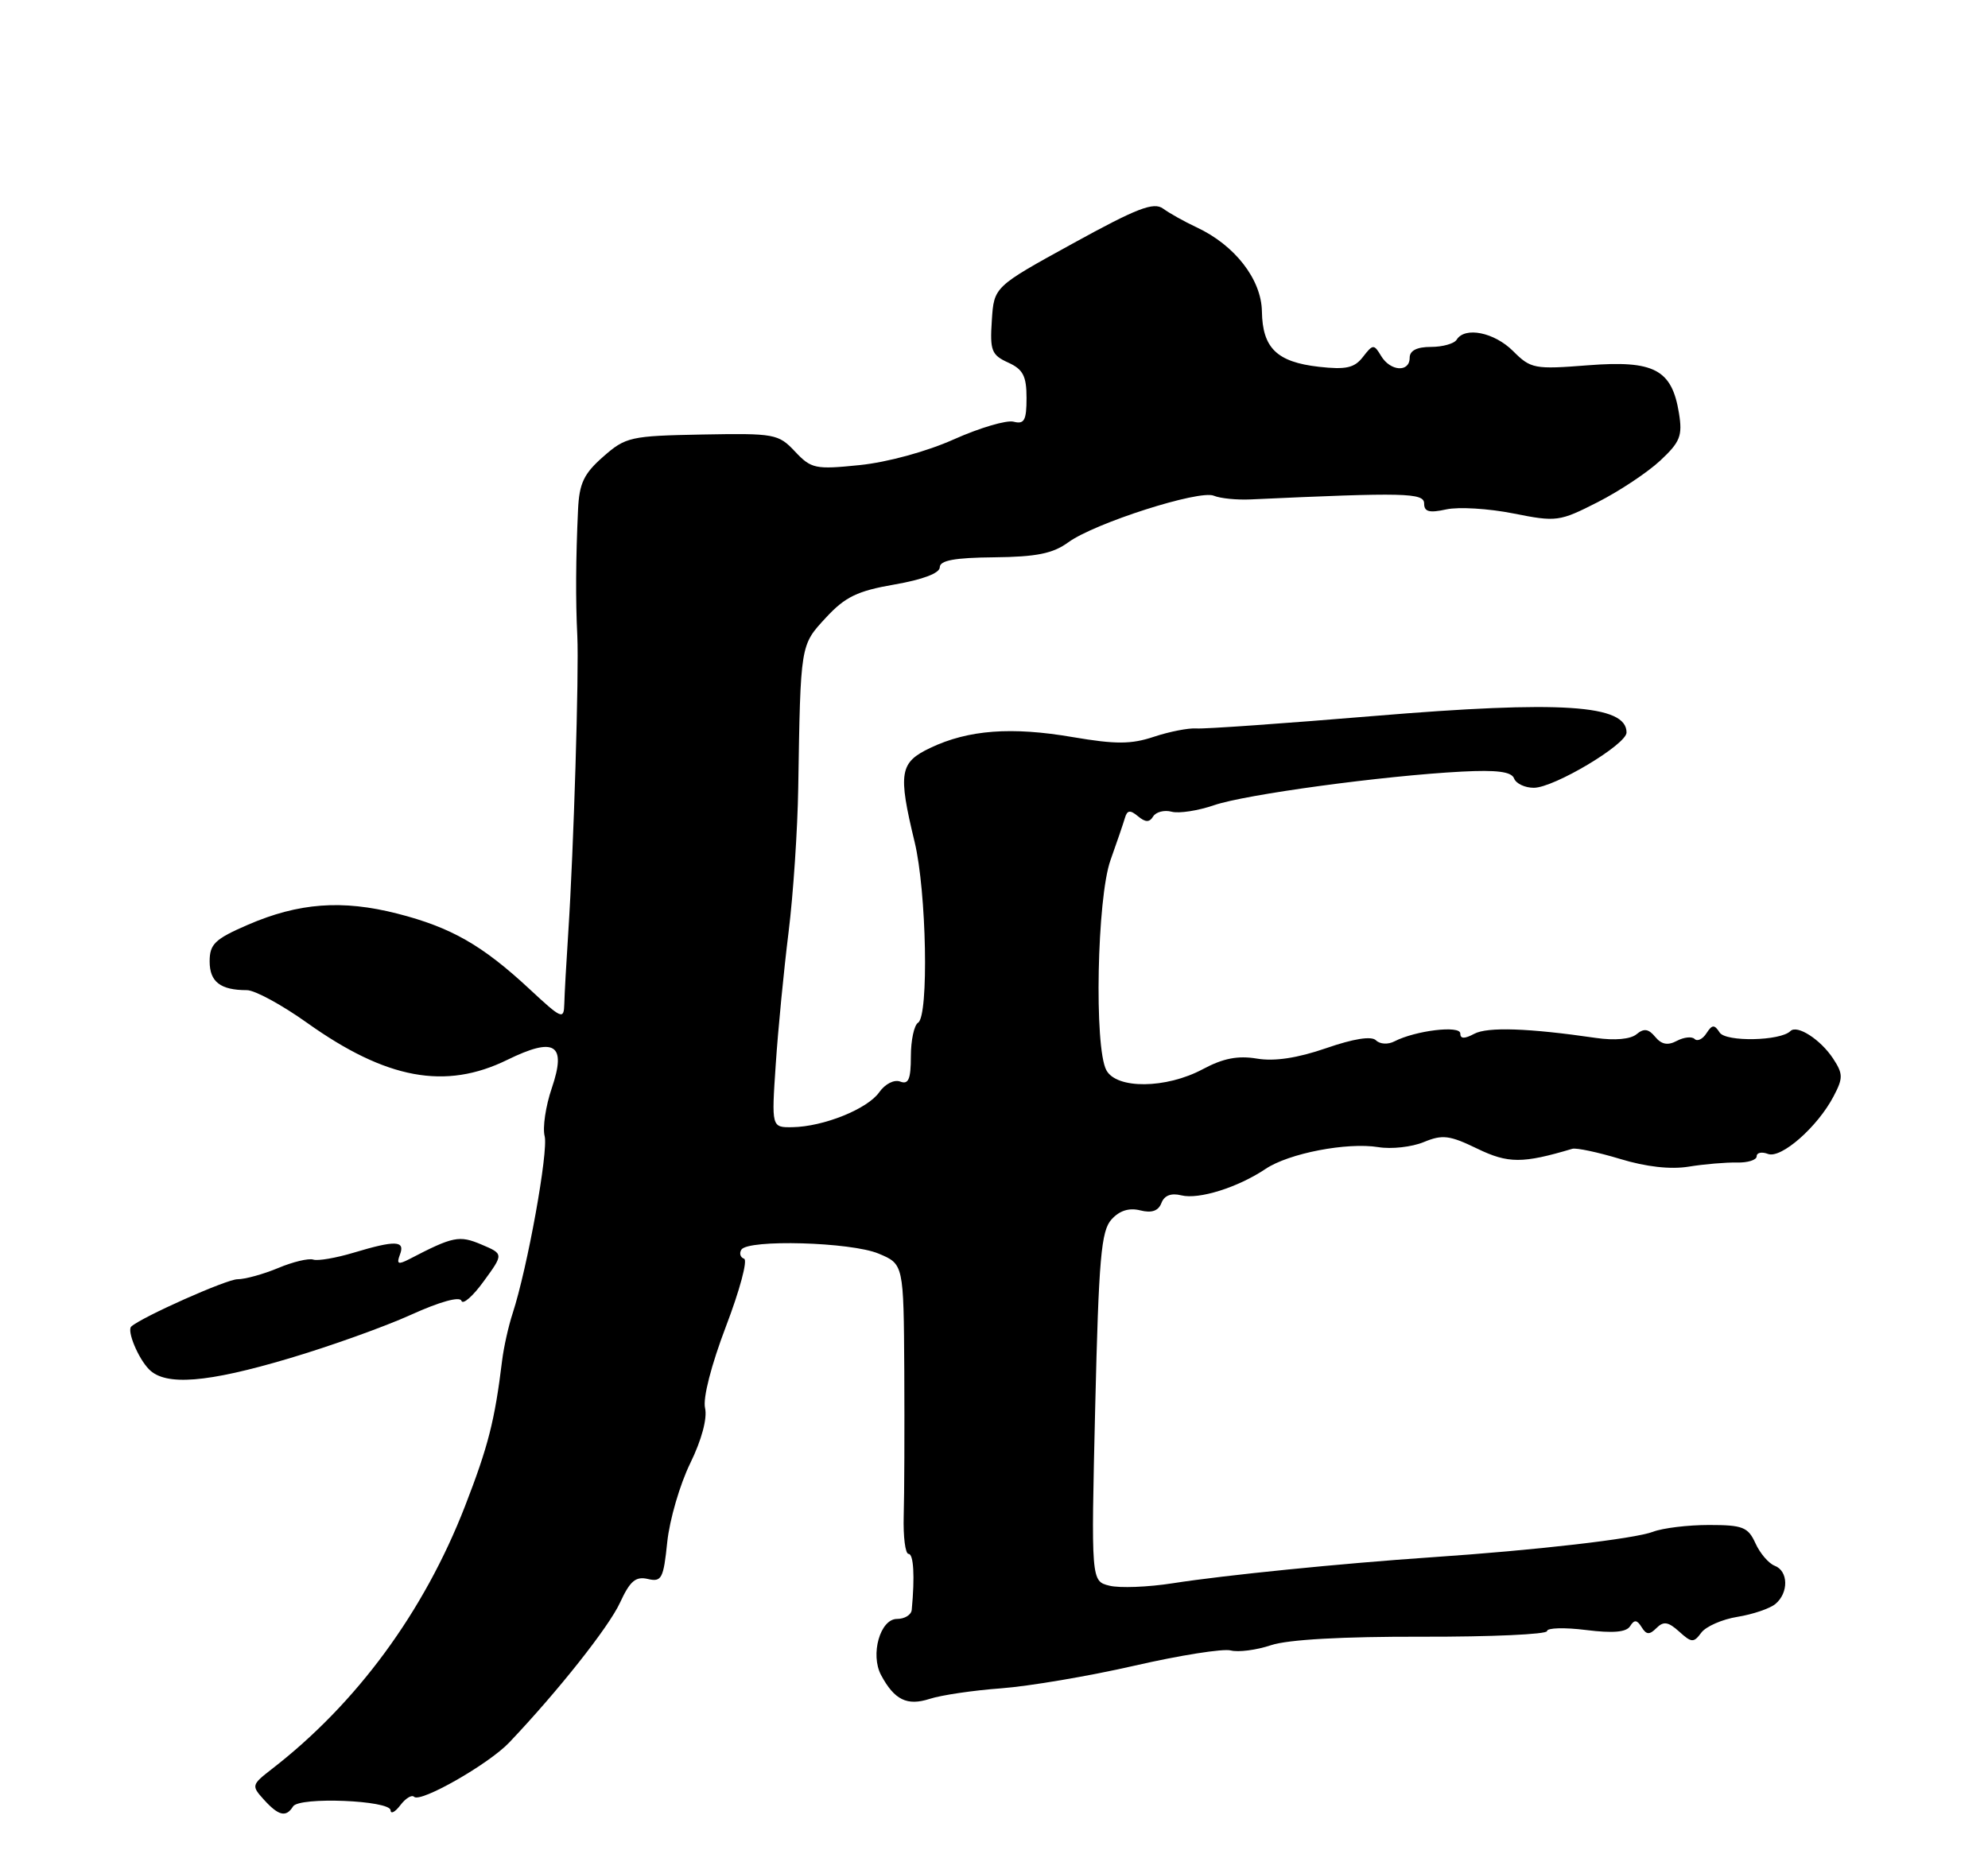 <?xml version="1.0" encoding="UTF-8" standalone="no"?>
<!DOCTYPE svg PUBLIC "-//W3C//DTD SVG 1.1//EN" "http://www.w3.org/Graphics/SVG/1.1/DTD/svg11.dtd" >
<svg xmlns="http://www.w3.org/2000/svg" xmlns:xlink="http://www.w3.org/1999/xlink" version="1.1" viewBox="0 0 275 256">
 <g >
 <path fill="currentColor"
d=" M 40.54 249.94 C 41.38 248.58 53.99 249.09 54.03 250.48 C 54.05 251.04 54.66 250.72 55.38 249.77 C 56.11 248.81 56.96 248.29 57.28 248.61 C 58.15 249.48 67.60 244.09 70.44 241.10 C 77.20 233.98 84.23 225.10 85.77 221.74 C 87.15 218.75 87.93 218.08 89.61 218.47 C 91.52 218.92 91.78 218.43 92.30 213.37 C 92.62 210.29 94.05 205.38 95.48 202.46 C 97.06 199.23 97.86 196.24 97.53 194.82 C 97.21 193.44 98.39 188.86 100.43 183.50 C 102.32 178.55 103.45 174.35 102.93 174.16 C 102.41 173.98 102.24 173.42 102.55 172.91 C 103.46 171.45 117.70 171.85 121.53 173.45 C 125.00 174.90 125.00 174.90 125.09 189.70 C 125.13 197.84 125.10 206.86 125.01 209.75 C 124.93 212.64 125.23 215.00 125.68 215.00 C 126.38 215.00 126.56 218.09 126.12 222.75 C 126.05 223.44 125.14 224.00 124.08 224.00 C 121.75 224.00 120.36 228.93 121.88 231.77 C 123.72 235.21 125.48 236.07 128.60 235.06 C 130.20 234.54 134.65 233.88 138.50 233.60 C 142.35 233.31 150.64 231.91 156.92 230.47 C 163.20 229.03 169.20 228.08 170.25 228.36 C 171.30 228.63 173.81 228.31 175.83 227.63 C 178.18 226.85 185.72 226.43 196.75 226.46 C 206.24 226.48 214.00 226.13 214.00 225.68 C 214.00 225.23 216.42 225.16 219.38 225.53 C 223.14 226.00 224.98 225.84 225.50 224.99 C 226.07 224.07 226.45 224.11 227.08 225.13 C 227.74 226.20 228.17 226.23 229.14 225.26 C 230.12 224.28 230.77 224.39 232.28 225.75 C 234.00 227.31 234.29 227.32 235.34 225.90 C 235.98 225.04 238.23 224.05 240.34 223.71 C 242.45 223.37 244.81 222.57 245.59 221.93 C 247.45 220.38 247.39 217.36 245.49 216.64 C 244.66 216.32 243.46 214.92 242.83 213.53 C 241.81 211.29 241.08 211.00 236.40 211.00 C 233.50 211.00 230.02 211.42 228.66 211.94 C 226.08 212.92 212.50 214.49 198.00 215.47 C 185.56 216.32 169.40 217.94 162.25 219.06 C 158.81 219.60 154.86 219.75 153.47 219.40 C 150.93 218.77 150.93 218.77 151.50 194.67 C 151.99 174.11 152.32 170.30 153.75 168.73 C 154.85 167.50 156.19 167.08 157.73 167.47 C 159.31 167.87 160.24 167.55 160.66 166.45 C 161.06 165.40 162.01 165.04 163.41 165.39 C 165.83 166.00 171.26 164.29 175.07 161.73 C 178.29 159.57 186.33 158.02 190.67 158.72 C 192.48 159.02 195.31 158.70 196.95 158.02 C 199.53 156.95 200.52 157.07 204.35 158.93 C 208.63 161.00 210.62 161.00 217.50 158.95 C 218.05 158.79 221.02 159.42 224.10 160.35 C 227.70 161.45 231.10 161.83 233.60 161.42 C 235.75 161.07 238.74 160.82 240.25 160.85 C 241.76 160.89 243.00 160.50 243.00 159.99 C 243.00 159.48 243.70 159.33 244.56 159.66 C 246.38 160.36 251.44 155.91 253.65 151.67 C 254.97 149.16 254.96 148.58 253.57 146.46 C 251.84 143.83 248.60 141.74 247.67 142.66 C 246.30 144.04 238.73 144.19 237.88 142.86 C 237.15 141.73 236.84 141.75 236.05 142.97 C 235.53 143.78 234.80 144.13 234.42 143.76 C 234.05 143.38 232.94 143.50 231.97 144.01 C 230.72 144.68 229.85 144.53 228.97 143.47 C 228.04 142.34 227.40 142.25 226.38 143.10 C 225.55 143.79 223.36 143.99 220.76 143.61 C 211.44 142.25 205.76 142.06 203.93 143.04 C 202.58 143.76 202.00 143.75 202.00 142.99 C 202.00 141.84 195.83 142.58 192.90 144.08 C 192.01 144.55 190.88 144.48 190.34 143.94 C 189.72 143.32 187.25 143.71 183.44 145.03 C 179.47 146.40 176.30 146.88 173.87 146.47 C 171.23 146.03 169.19 146.43 166.39 147.93 C 161.32 150.65 154.45 150.72 153.04 148.07 C 151.34 144.90 151.75 124.27 153.61 119.03 C 154.50 116.54 155.40 113.89 155.62 113.14 C 155.93 112.09 156.34 112.04 157.42 112.94 C 158.46 113.80 159.00 113.81 159.52 112.96 C 159.91 112.34 161.06 112.04 162.07 112.31 C 163.09 112.58 165.73 112.17 167.94 111.41 C 172.27 109.92 191.33 107.33 202.22 106.76 C 207.07 106.51 209.08 106.77 209.44 107.70 C 209.71 108.42 210.94 109.00 212.17 109.00 C 214.96 109.00 225.00 103.01 225.00 101.35 C 225.00 97.50 215.98 96.91 190.00 99.07 C 177.62 100.10 166.60 100.88 165.50 100.79 C 164.40 100.71 161.76 101.23 159.62 101.94 C 156.48 102.99 154.36 103.00 148.41 101.99 C 139.92 100.53 133.95 100.98 128.71 103.47 C 124.44 105.49 124.20 106.90 126.52 116.50 C 128.17 123.34 128.50 140.57 127.00 141.50 C 126.45 141.84 126.00 143.94 126.00 146.17 C 126.00 149.32 125.67 150.09 124.53 149.65 C 123.69 149.33 122.44 149.97 121.62 151.13 C 120.00 153.44 113.92 155.89 109.61 155.96 C 106.72 156.00 106.72 156.00 107.31 147.25 C 107.63 142.44 108.43 134.22 109.08 129.00 C 109.73 123.78 110.33 114.78 110.42 109.00 C 110.74 89.04 110.70 89.30 114.25 85.46 C 116.92 82.57 118.61 81.76 123.75 80.87 C 127.66 80.19 130.00 79.30 130.00 78.49 C 130.00 77.54 132.06 77.16 137.52 77.11 C 143.37 77.05 145.65 76.59 147.77 75.04 C 151.41 72.38 165.92 67.74 167.91 68.59 C 168.79 68.96 171.07 69.19 173.00 69.10 C 194.35 68.12 197.00 68.18 197.00 69.67 C 197.00 70.81 197.71 71.00 200.07 70.48 C 201.76 70.11 205.92 70.36 209.33 71.04 C 215.31 72.23 215.70 72.18 221.01 69.48 C 224.03 67.94 227.93 65.35 229.67 63.72 C 232.42 61.15 232.76 60.30 232.25 57.16 C 231.27 51.12 228.82 49.83 219.69 50.54 C 212.24 51.12 211.76 51.03 209.30 48.57 C 206.70 45.98 202.64 45.16 201.50 47.00 C 201.16 47.55 199.56 48.00 197.94 48.00 C 195.99 48.00 195.00 48.51 195.00 49.50 C 195.00 51.56 192.33 51.39 191.05 49.25 C 190.06 47.60 189.92 47.60 188.54 49.38 C 187.36 50.91 186.20 51.17 182.44 50.75 C 176.63 50.09 174.64 48.16 174.56 43.09 C 174.49 38.65 170.81 33.91 165.50 31.44 C 163.85 30.67 161.78 29.51 160.90 28.87 C 159.59 27.91 157.30 28.79 148.40 33.69 C 137.50 39.68 137.50 39.68 137.20 44.33 C 136.92 48.50 137.16 49.12 139.45 50.16 C 141.52 51.10 142.00 52.02 142.00 55.07 C 142.00 58.16 141.69 58.73 140.22 58.35 C 139.25 58.09 135.53 59.19 131.97 60.78 C 128.21 62.47 122.75 63.96 118.93 64.35 C 112.77 64.98 112.22 64.86 109.97 62.47 C 107.68 60.03 107.15 59.94 97.15 60.12 C 87.21 60.31 86.55 60.45 83.44 63.19 C 80.76 65.54 80.13 66.87 79.96 70.53 C 79.65 77.23 79.61 82.98 79.86 88.00 C 80.10 93.04 79.36 117.51 78.61 129.00 C 78.34 133.12 78.09 137.57 78.06 138.89 C 78.00 141.13 77.72 141.01 73.25 136.85 C 66.72 130.78 62.42 128.32 54.97 126.41 C 47.33 124.46 41.31 124.91 34.25 127.97 C 29.73 129.93 29.00 130.63 29.00 133.02 C 29.00 135.85 30.49 137.00 34.15 137.00 C 35.25 137.00 38.98 139.03 42.45 141.50 C 53.43 149.33 61.60 150.85 70.18 146.64 C 76.76 143.42 78.40 144.46 76.33 150.55 C 75.48 153.04 75.04 156.03 75.34 157.19 C 75.88 159.27 72.97 175.42 70.91 181.73 C 70.33 183.50 69.68 186.43 69.46 188.23 C 68.44 196.57 67.54 200.11 64.32 208.41 C 58.65 223.01 49.34 235.69 37.60 244.77 C 34.79 246.95 34.76 247.08 36.51 249.01 C 38.54 251.25 39.58 251.49 40.54 249.94 Z  M 39.99 187.95 C 45.63 186.28 53.22 183.56 56.86 181.91 C 60.85 180.10 63.61 179.34 63.83 179.98 C 64.02 180.57 65.42 179.35 66.92 177.27 C 69.67 173.50 69.67 173.50 66.61 172.20 C 63.52 170.89 62.69 171.06 56.61 174.22 C 55.07 175.01 54.83 174.90 55.32 173.60 C 56.08 171.63 54.73 171.58 48.90 173.33 C 46.47 174.06 43.96 174.49 43.33 174.28 C 42.70 174.07 40.51 174.59 38.47 175.45 C 36.43 176.30 33.90 177.00 32.85 177.00 C 31.34 177.00 19.65 182.21 18.16 183.54 C 17.52 184.12 19.13 187.99 20.64 189.49 C 22.92 191.78 28.67 191.32 39.99 187.95 Z "/>
</g>
</svg>